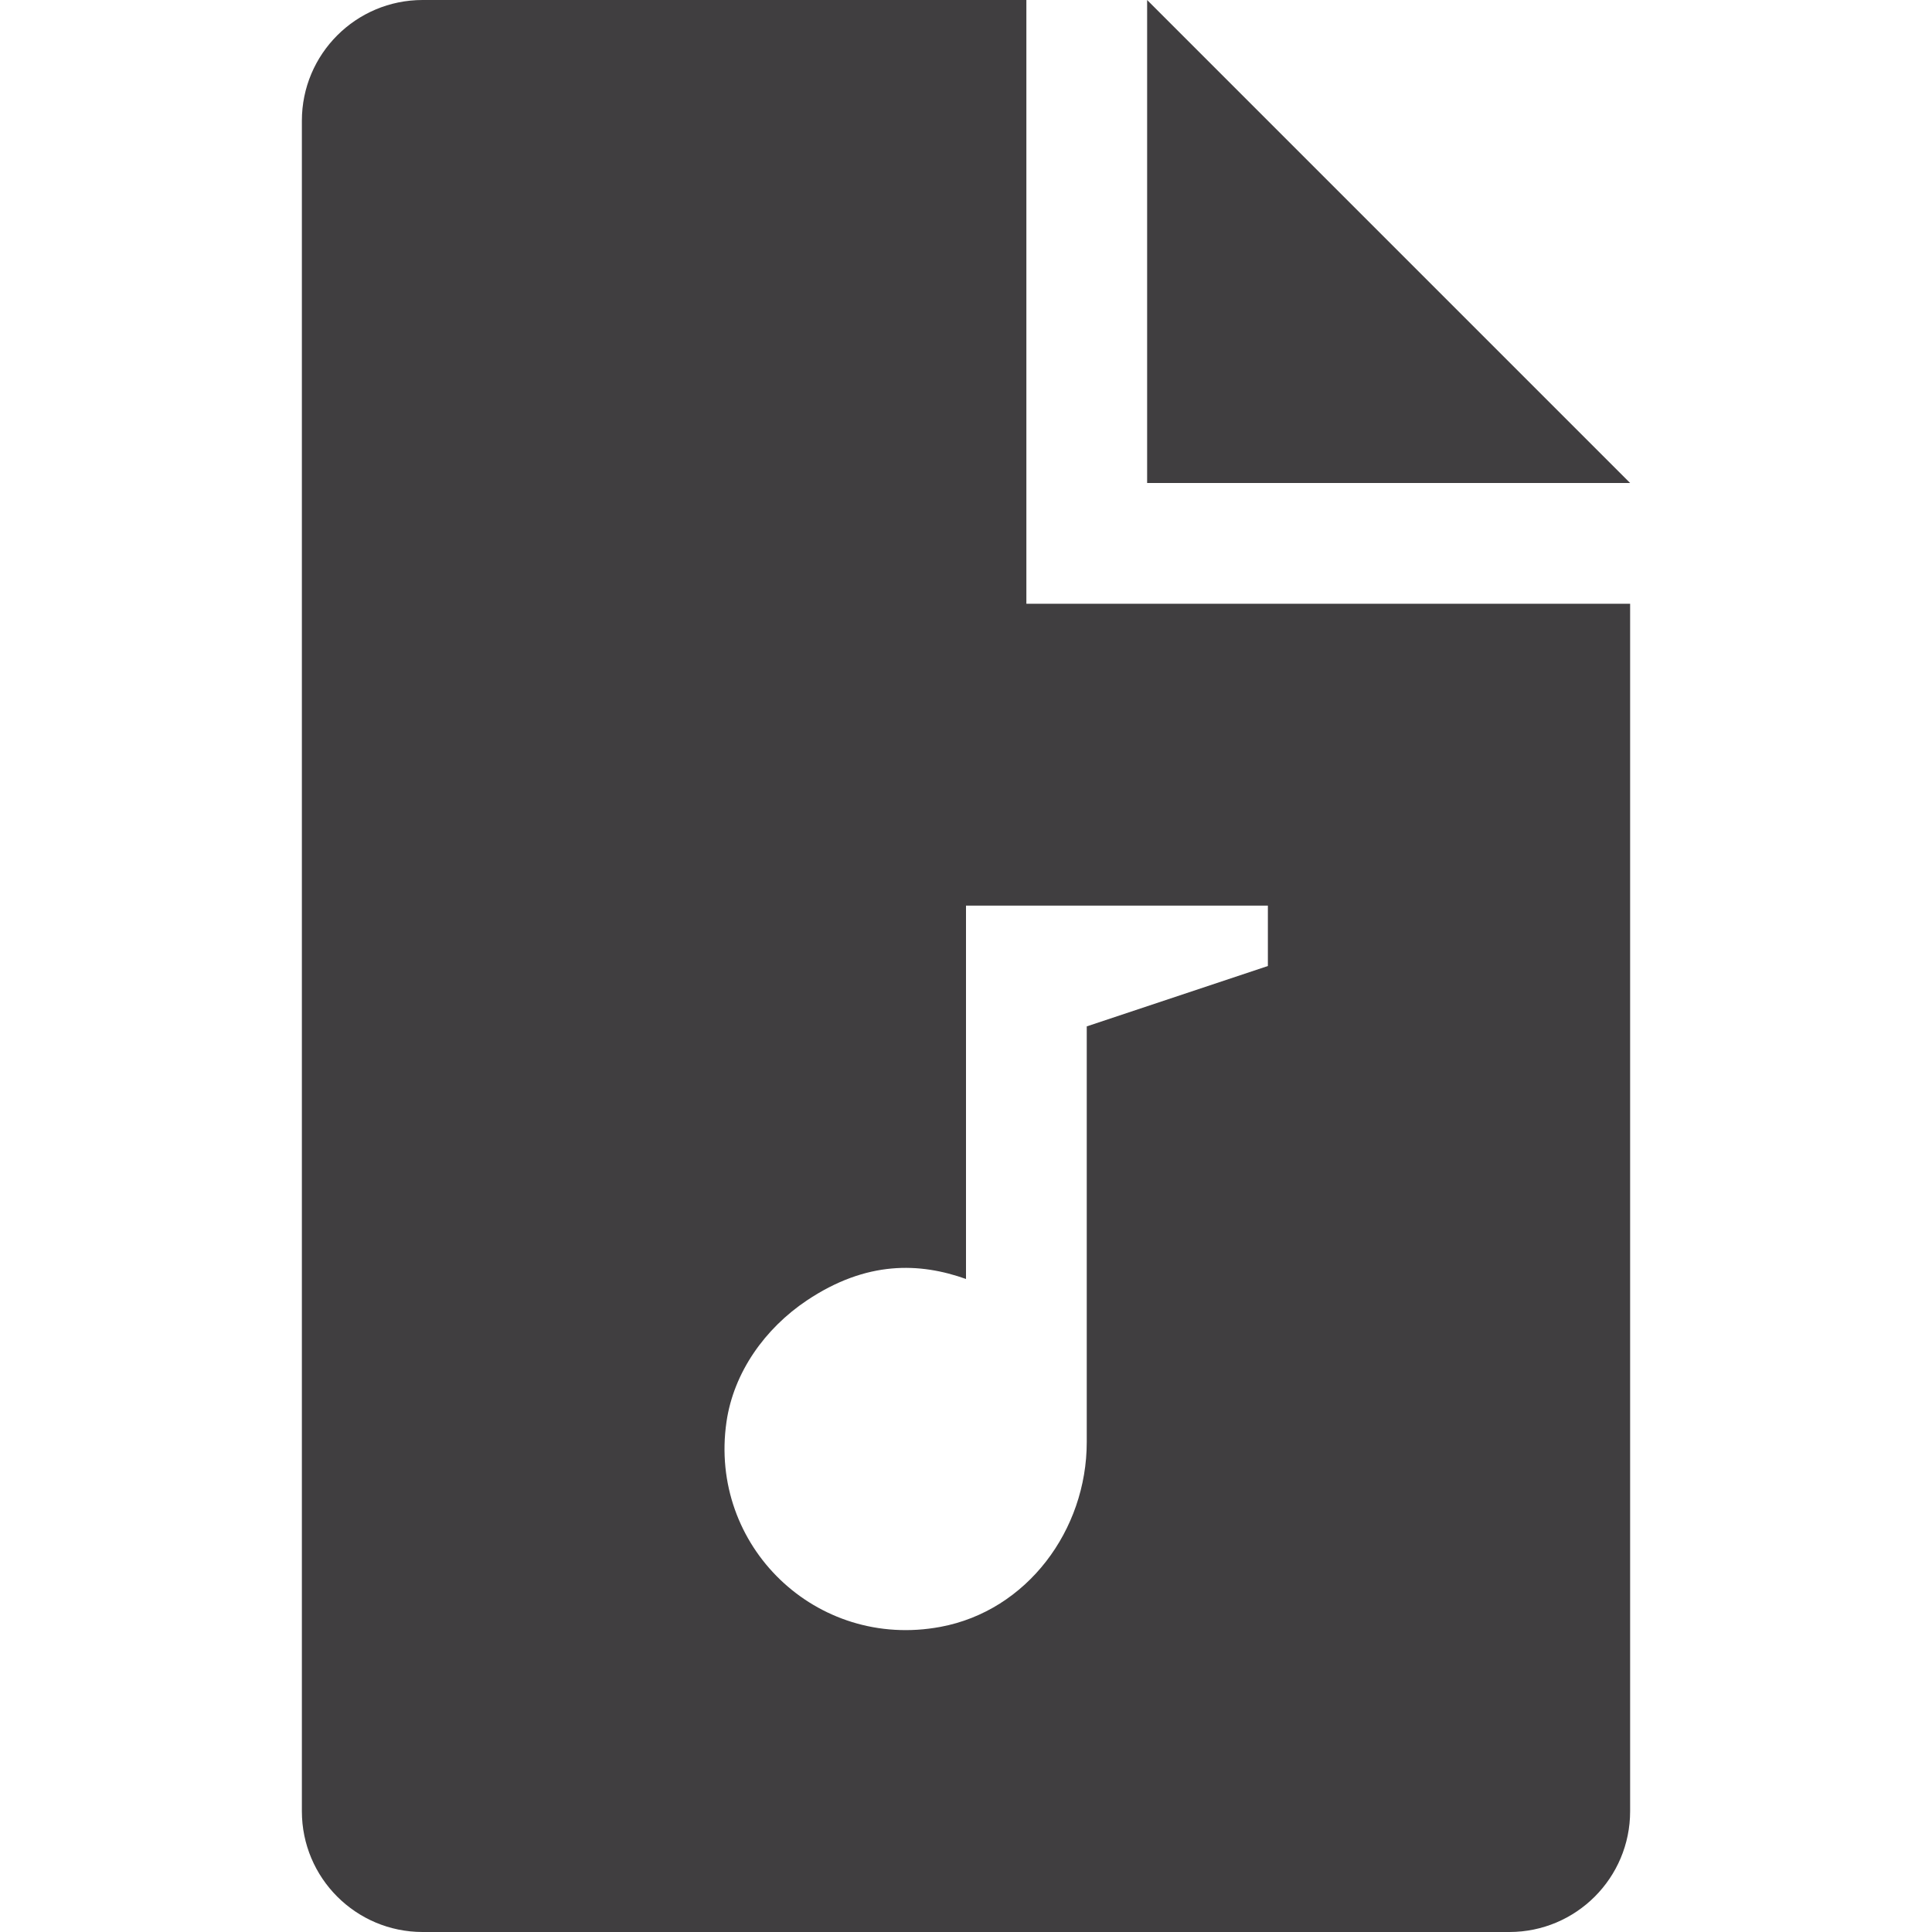 <?xml version="1.0" encoding="iso-8859-1"?>
<!-- Generator: Adobe Illustrator 18.0.0, SVG Export Plug-In . SVG Version: 6.00 Build 0)  -->
<!DOCTYPE svg PUBLIC "-//W3C//DTD SVG 1.1//EN" "http://www.w3.org/Graphics/SVG/1.1/DTD/svg11.dtd">
<svg xmlns="http://www.w3.org/2000/svg" xmlns:xlink="http://www.w3.org/1999/xlink" version="1.1" id="Capa_1" x="0px" y="0px" viewBox="0 0 512 512" style="enable-background:new 0 0 512 512;" xml:space="preserve" width="512px" height="512px">
<g>
	<polygon points="304,0 304,128 432,128  " fill="#403e40"/>
	<path d="M272,0H112C94.328,0,80,14.326,80,32v448c0,17.672,14.328,32,32,32h288c17.672,0,32-14.328,32-32V160H272V0z M288,240h8h8   h32v8v8l-48,16v110.172c0,23.316-15.824,44.684-38.746,48.961c-33.02,6.164-61.488-21.504-56.73-54.316   c1.906-13.164,10.23-24.781,21.285-32.176C229.719,334,243.766,334.59,256,338.941V272v-32H288z" fill="#403e40"/>
</g>
<g>
</g>
<g>
</g>
<g>
</g>
<g>
</g>
<g>
</g>
<g>
</g>
<g>
</g>
<g>
</g>
<g>
</g>
<g>
</g>
<g>
</g>
<g>
</g>
<g>
</g>
<g>
</g>
<g>
</g>
</svg>
